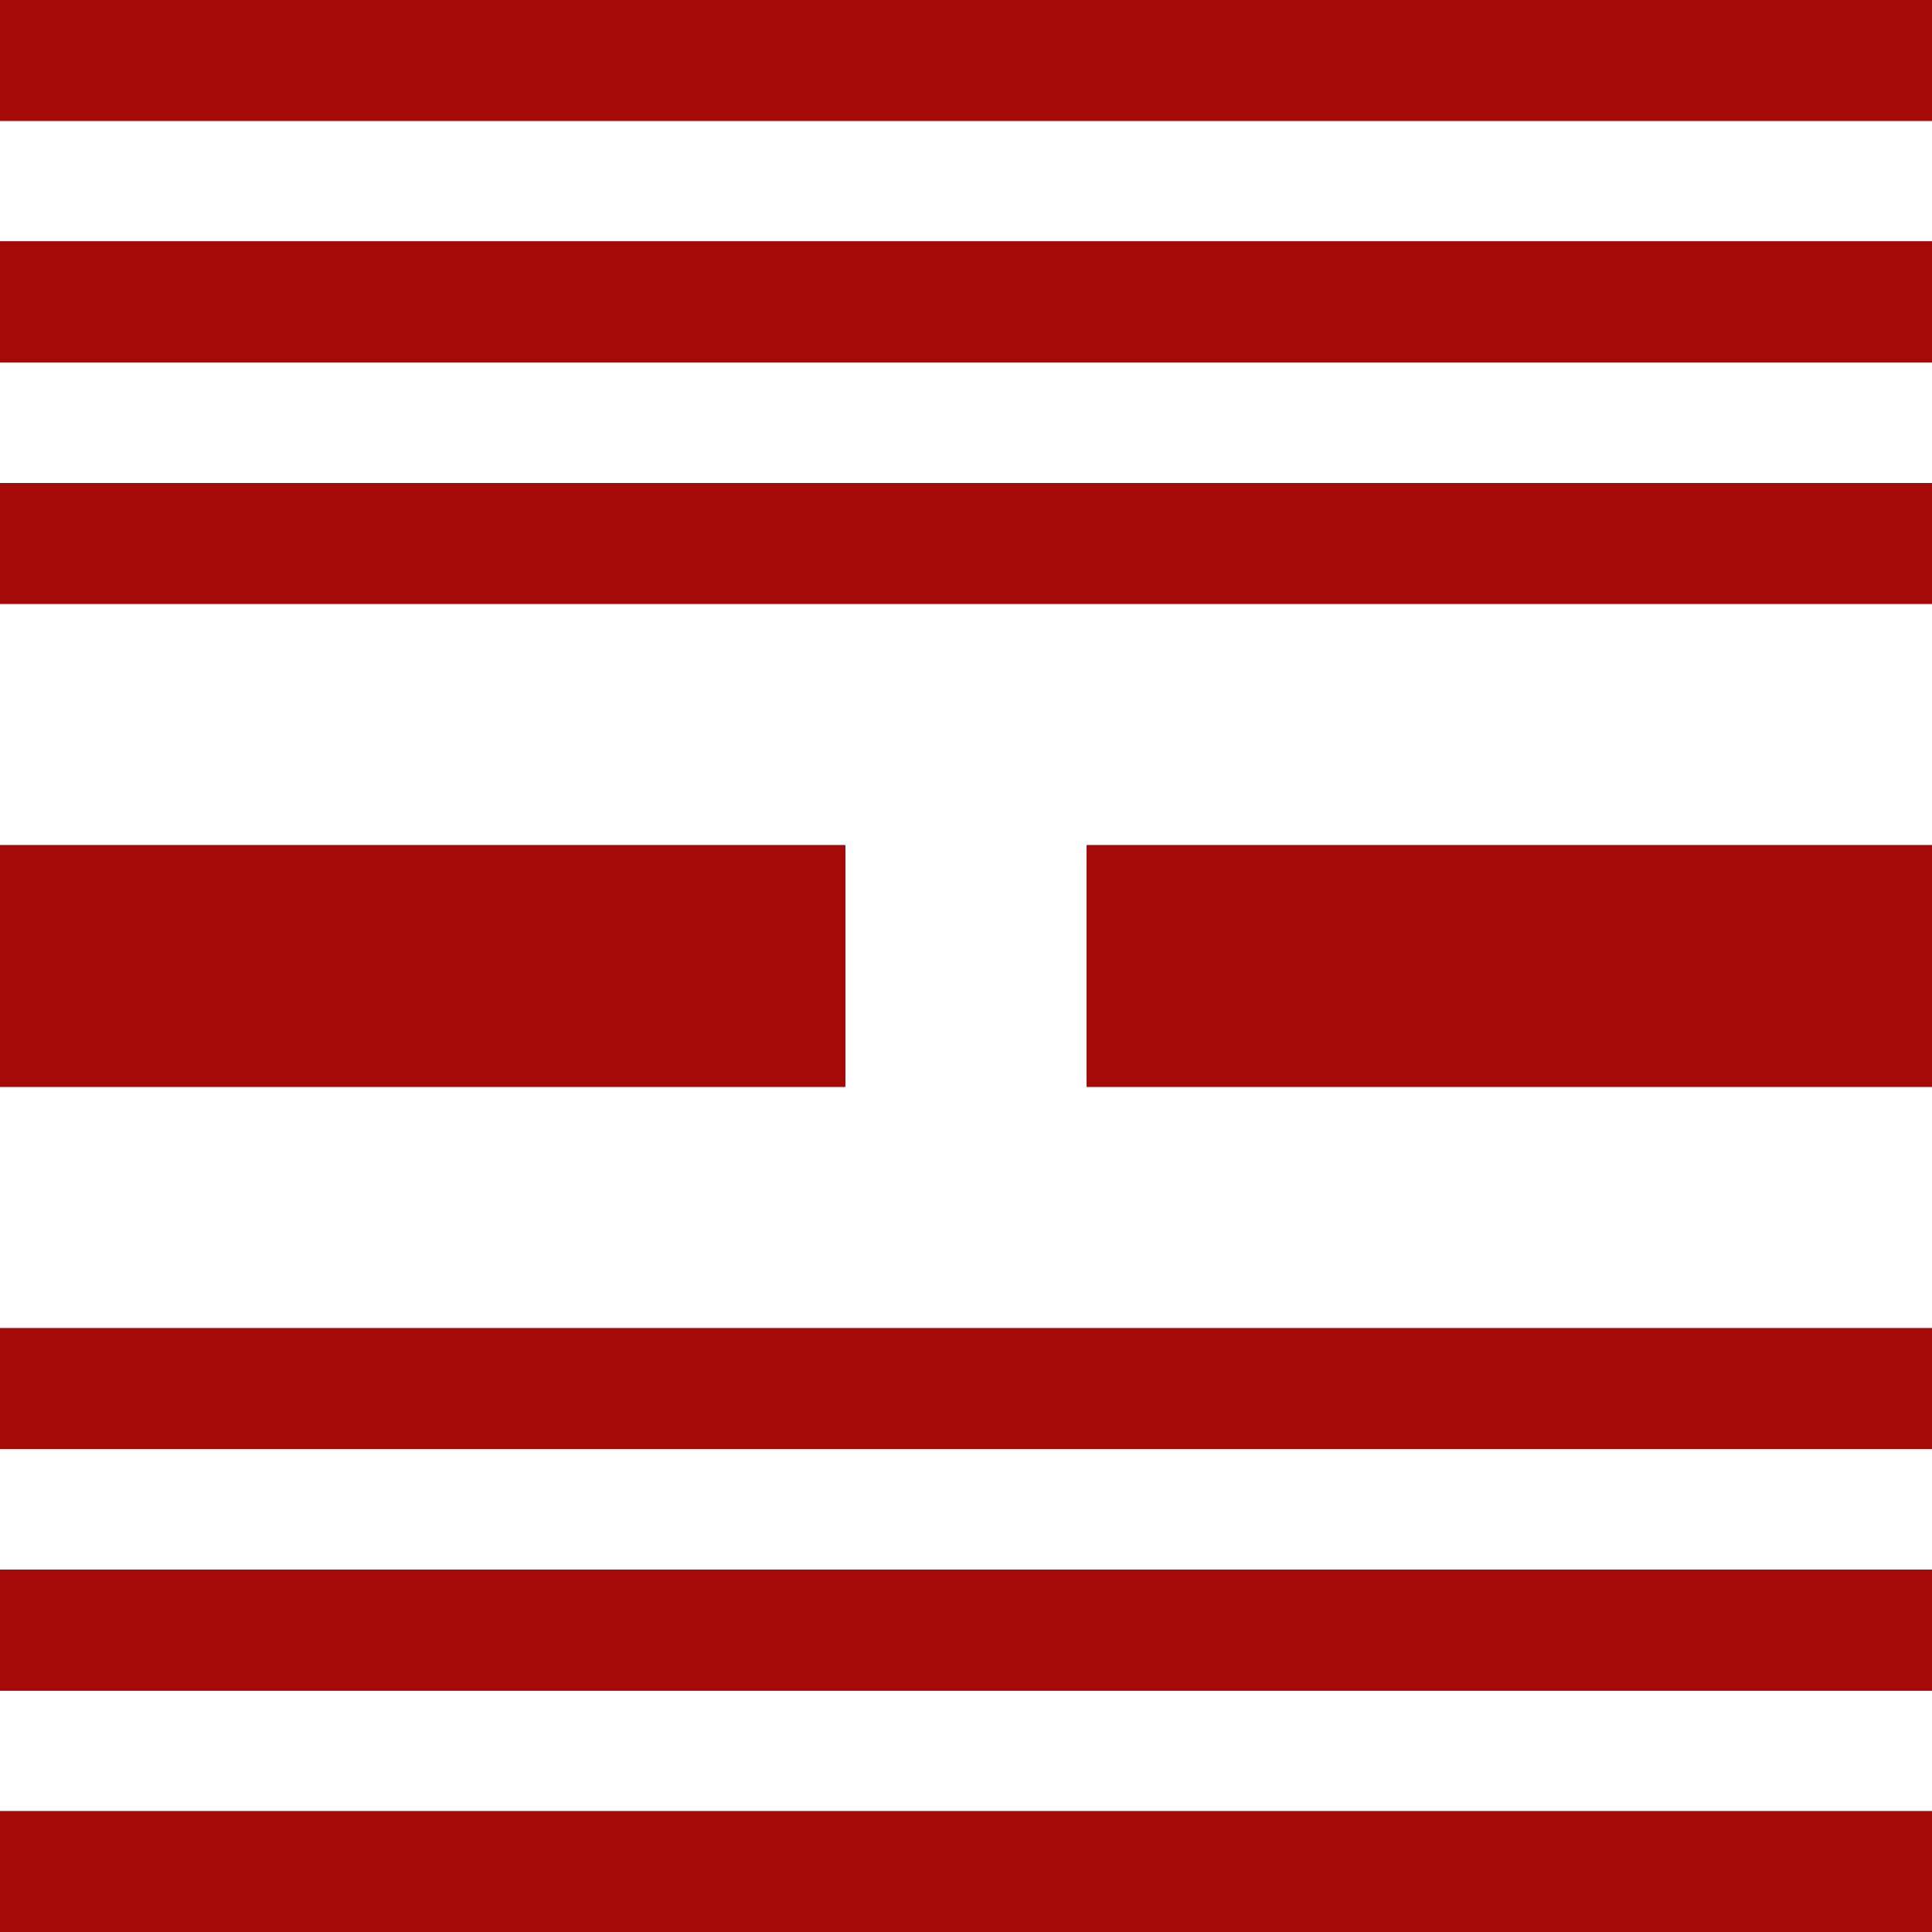 <svg width="64" height="64" viewBox="0 0 64 64" fill="none" xmlns="http://www.w3.org/2000/svg">
				<path d="M64 16L64 20L-3.73004e-07 20L0 16L64 16Z" fill="#A50A09"/>
				<path d="M64 16L64 20L-3.73004e-07 20L0 16L64 16Z" fill="#A50A09"/>
				<path d="M64 16L64 20L-3.73004e-07 20L0 16L64 16Z" fill="#A50A09"/>
				<path d="M64 8L64 12L-3.73004e-07 12L0 8L64 8Z" fill="#A50A09"/>
				<path d="M64 8L64 12L-3.73004e-07 12L0 8L64 8Z" fill="#A50A09"/>
				<path d="M64 8L64 12L-3.73004e-07 12L0 8L64 8Z" fill="#A50A09"/>
				<path d="M64 0L64 4L-3.73004e-07 4L0 -1.31134e-06L64 0Z" fill="#A50A09"/>
				<path d="M64 0L64 4L-3.73004e-07 4L0 -1.31134e-06L64 0Z" fill="#A50A09"/>
				<path d="M64 0L64 4L-3.73004e-07 4L0 -1.31134e-06L64 0Z" fill="#A50A09"/>
				<path d="M64 44L64 48L-3.73004e-07 48L0 44L64 44Z" fill="#A50A09"/>
				<path d="M64 44L64 48L-3.73004e-07 48L0 44L64 44Z" fill="#A50A09"/>
				<path d="M64 44L64 48L-3.73004e-07 48L0 44L64 44Z" fill="#A50A09"/>
				<path d="M64 60L64 64L-3.73004e-07 64L0 60L64 60Z" fill="#A50A09"/>
				<path d="M64 60L64 64L-3.73004e-07 64L0 60L64 60Z" fill="#A50A09"/>
				<path d="M64 60L64 64L-3.73004e-07 64L0 60L64 60Z" fill="#A50A09"/>
				<path d="M64 52L64 56L-3.73004e-07 56L0 52L64 52Z" fill="#A50A09"/>
				<path d="M64 52L64 56L-3.73004e-07 56L0 52L64 52Z" fill="#A50A09"/>
				<path d="M64 52L64 56L-3.73004e-07 56L0 52L64 52Z" fill="#A50A09"/>
				<path d="M28 28L28 36L-7.46008e-07 36L0 28L28 28Z" fill="#A50A09"/>
				<path d="M28 28L28 36L-7.46008e-07 36L0 28L28 28Z" fill="#A50A09"/>
				<path d="M28 28L28 36L-7.46008e-07 36L0 28L28 28Z" fill="#A50A09"/>
				<path d="M64 28L64 36L36 36L36 28L64 28Z" fill="#A50A09"/>
				<path d="M64 28L64 36L36 36L36 28L64 28Z" fill="#A50A09"/>
				<path d="M64 28L64 36L36 36L36 28L64 28Z" fill="#A50A09"/>
				</svg>
